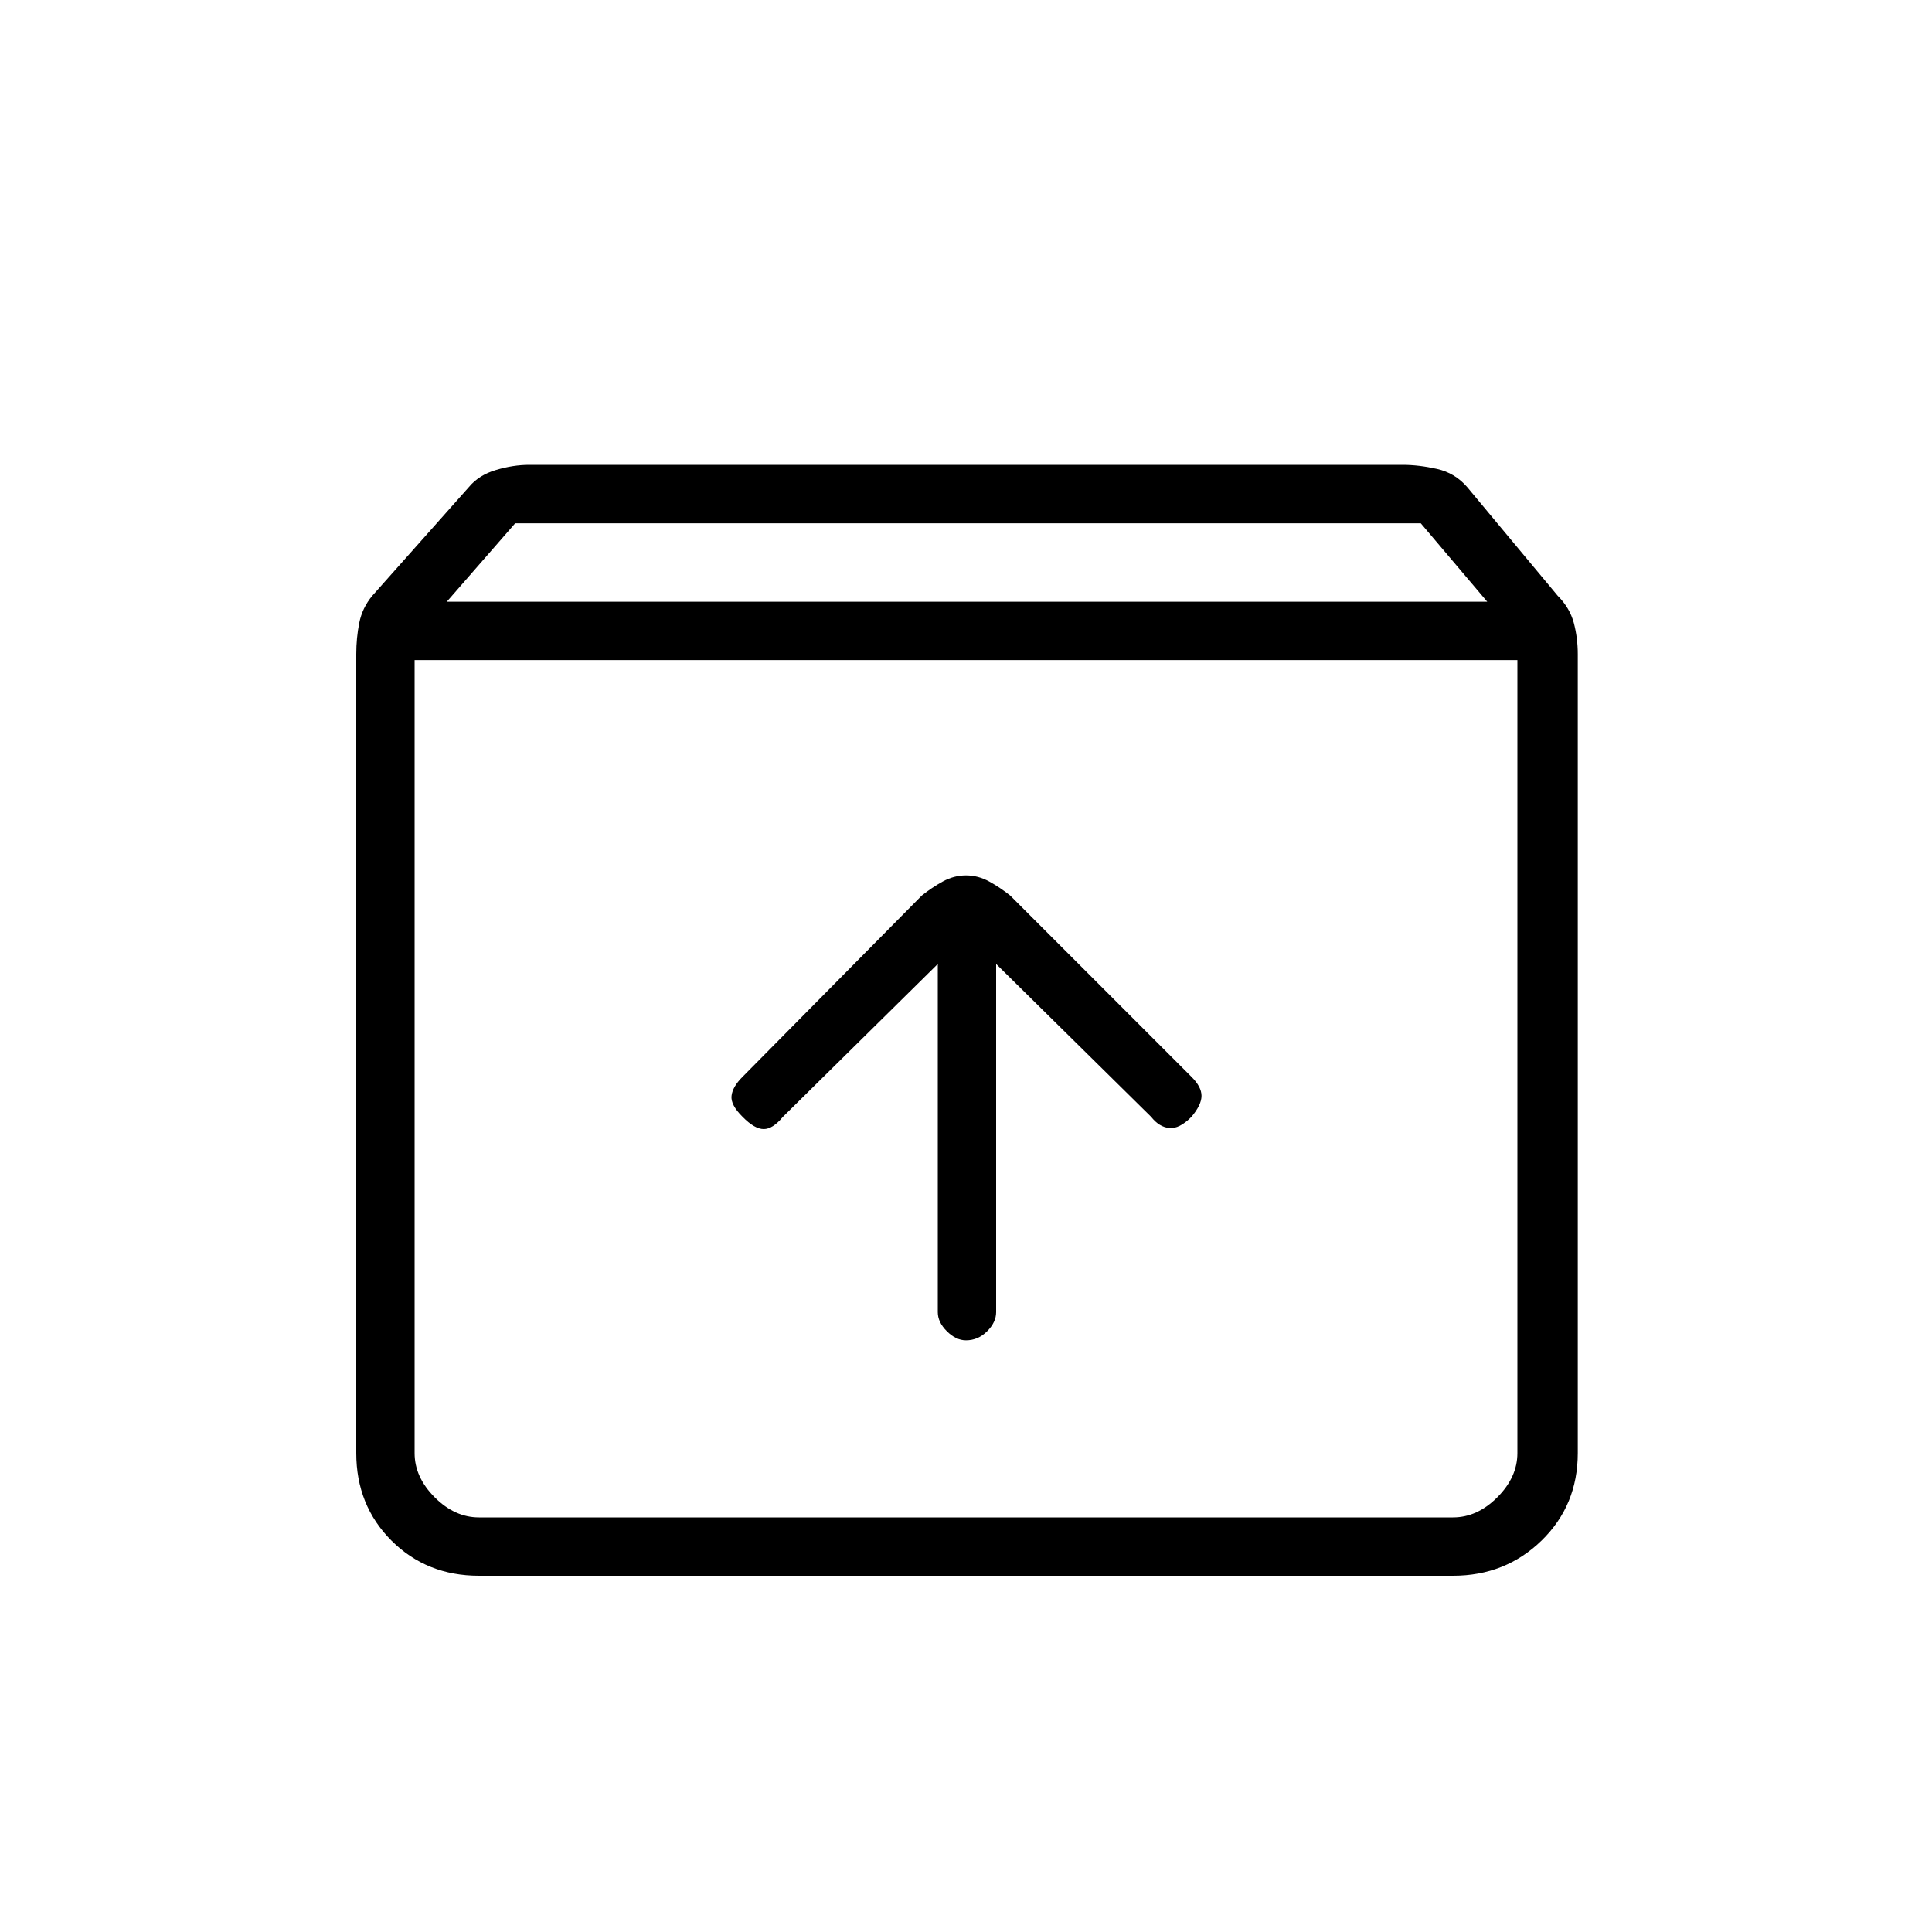 <svg xmlns="http://www.w3.org/2000/svg" height="20" width="20"><path d="M4.958 16.312q-.541 0-.906-.364-.364-.365-.364-.906V6.771q0-.167.031-.323t.135-.281l1-1.125q.104-.125.281-.177.177-.053.344-.053h9.042q.167 0 .354.042.187.042.313.188l.937 1.125q.125.125.167.281.041.156.041.323v8.271q0 .541-.375.906-.375.364-.916.364ZM4.625 6.229h10.771l-.688-.812H5.333Zm.333 9.479h10.084q.25 0 .458-.208.208-.208.208-.458V6.833H4.292v8.209q0 .25.208.458.208.208.458.208ZM10 13.875q.125 0 .219-.094.093-.093.093-.198V9.979l1.605 1.583q.083.105.187.115.104.011.229-.115.105-.124.105-.218t-.105-.198l-1.875-1.875q-.104-.083-.218-.146-.115-.063-.24-.063-.125 0-.24.063-.114.063-.218.146l-1.854 1.875q-.105.104-.115.198-.011.094.115.218.124.126.218.126t.198-.126l1.604-1.583v3.604q0 .105.094.198.094.094.198.094Zm-5.708 1.833V6.833v8.875Z"/></svg>